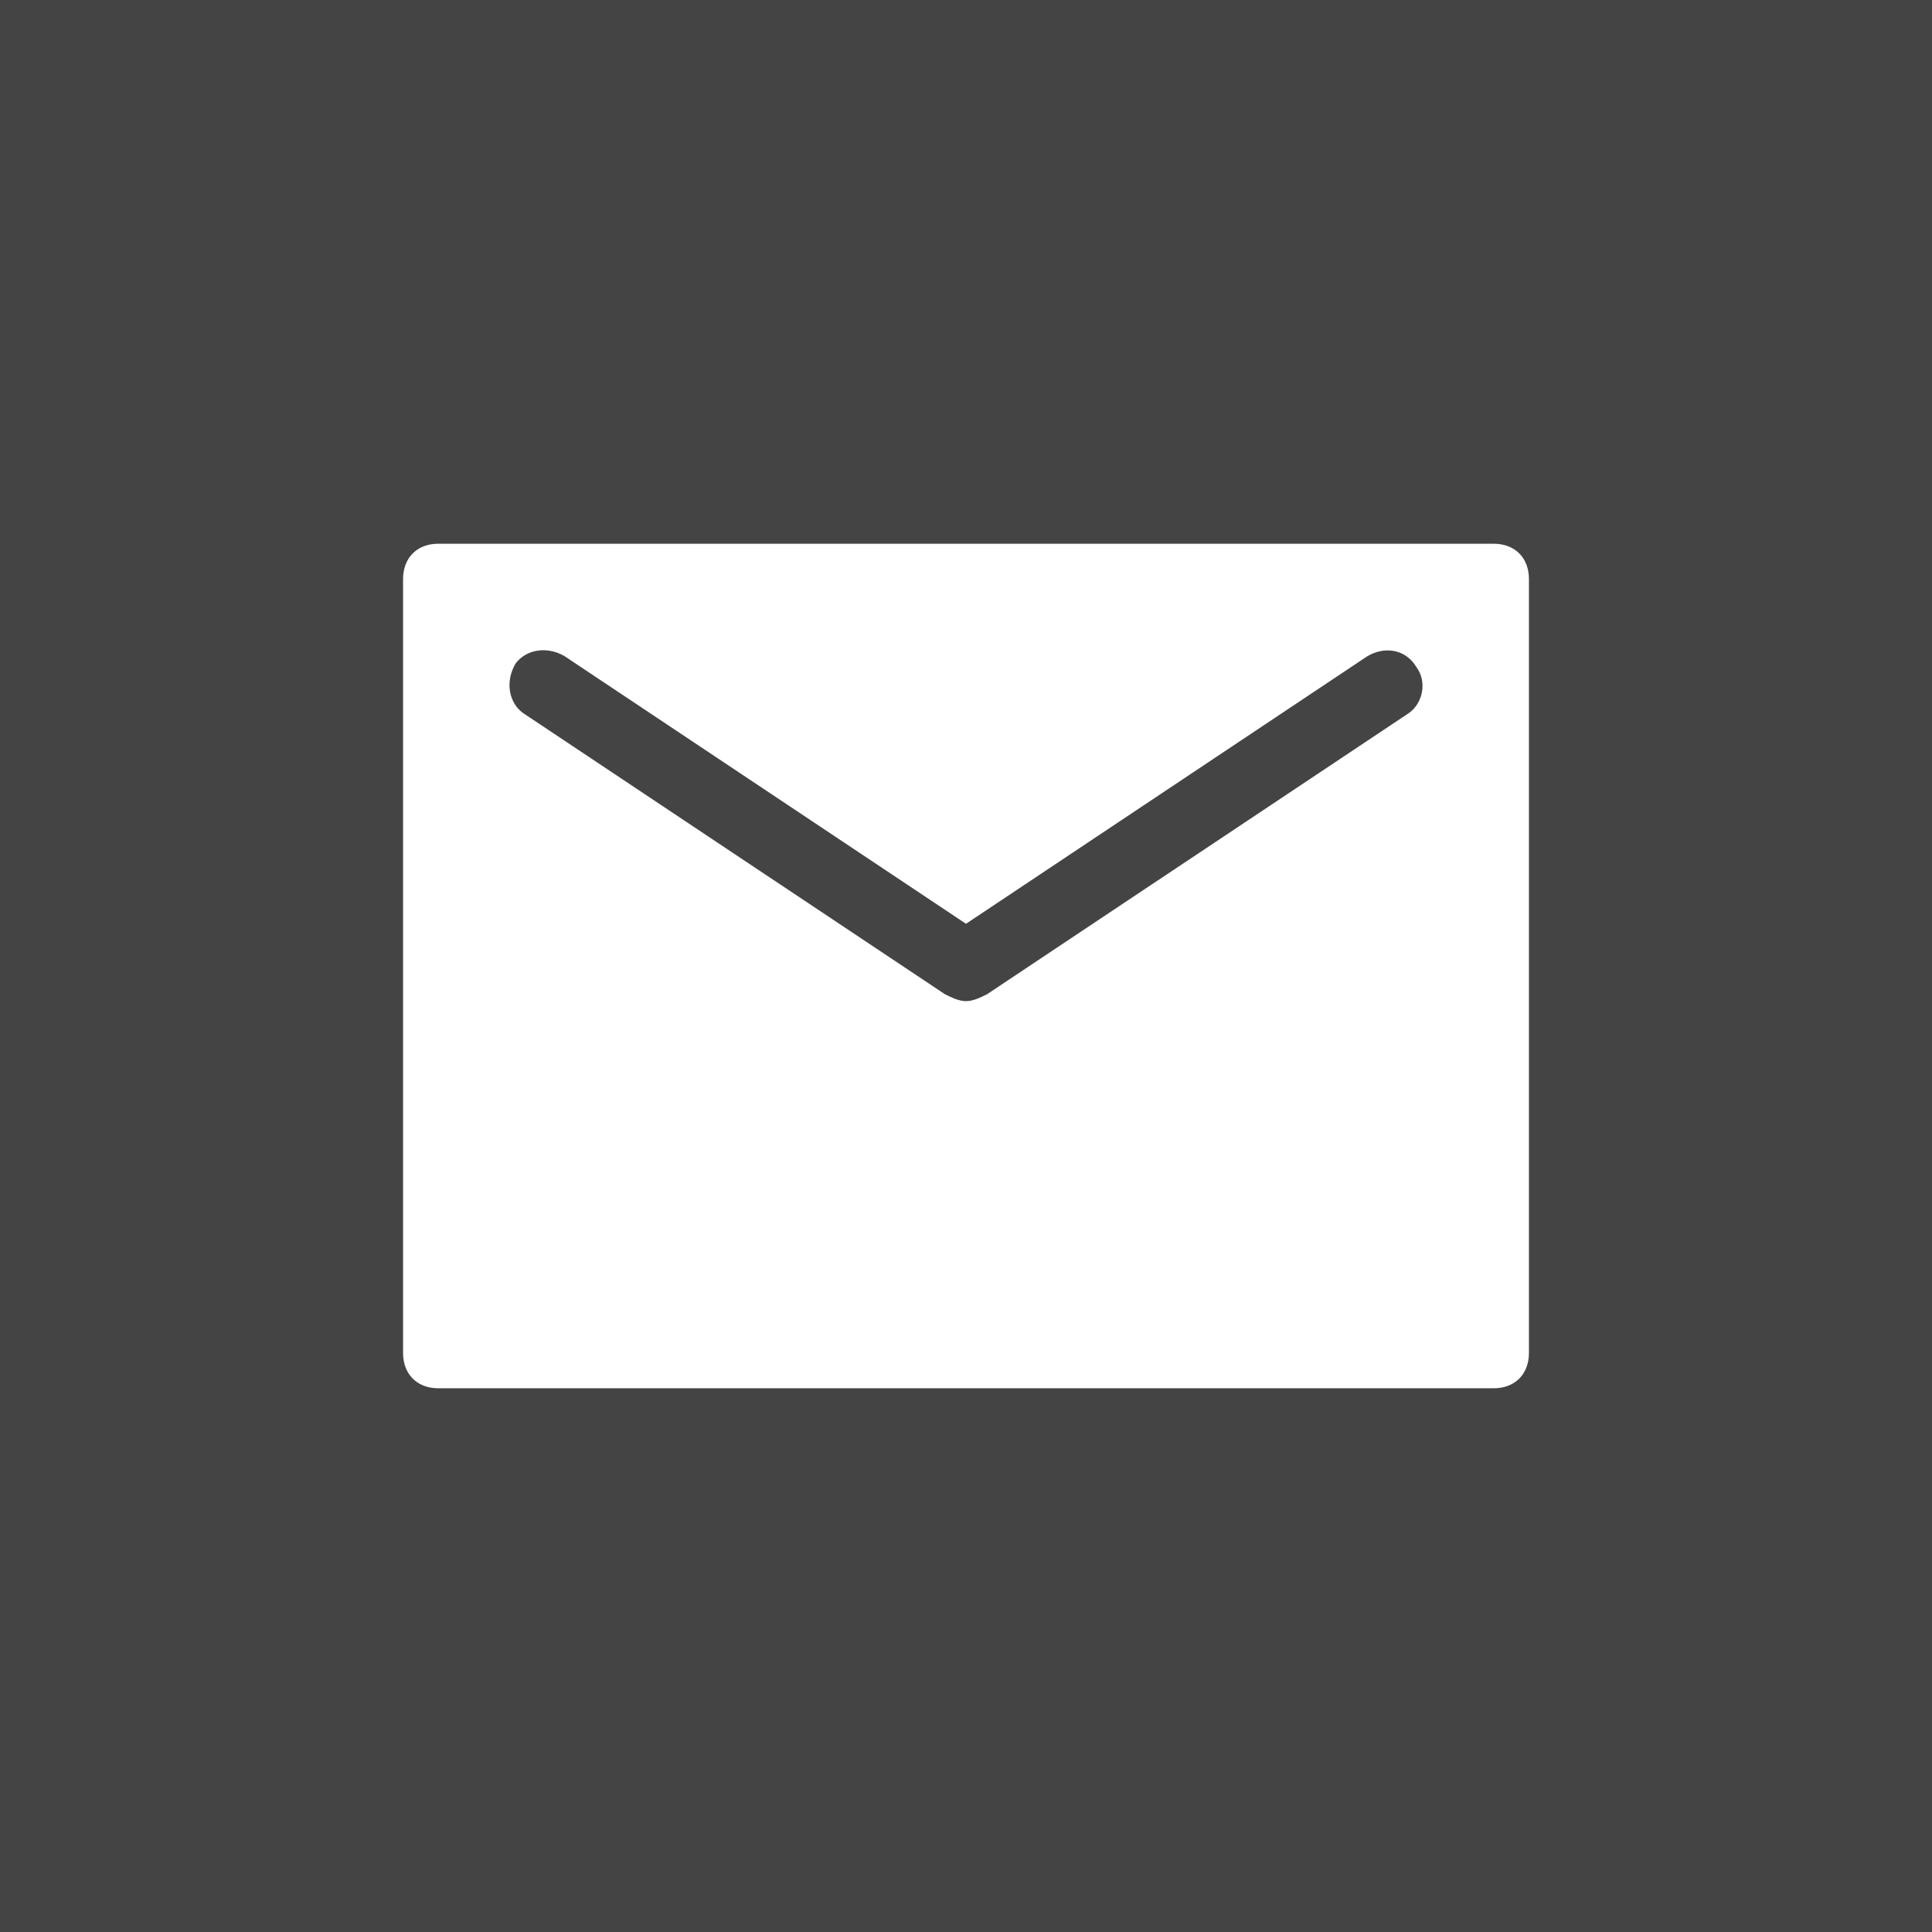 <?xml version="1.0" encoding="UTF-8" standalone="no"?>
<svg
   xmlns:dc="http://purl.org/dc/elements/1.1/"
   xmlns:cc="http://creativecommons.org/ns#"
   xmlns:rdf="http://www.w3.org/1999/02/22-rdf-syntax-ns#"
   xmlns:svg="http://www.w3.org/2000/svg"
   xmlns="http://www.w3.org/2000/svg"
   xmlns:sodipodi="http://sodipodi.sourceforge.net/DTD/sodipodi-0.dtd"
   xmlns:inkscape="http://www.inkscape.org/namespaces/inkscape"
   version="1.1"
   x="0px"
   y="0px"
   viewBox="0 0 32 32"
   xml:space="preserve"
   width="32"
   height="32"
   id="svg26"
   sodipodi:docname="email.svg"
   inkscape:version="0.92.3 (2405546, 2018-03-11)"><defs
     id="defs30" /><sodipodi:namedview
     pagecolor="#ffffff"
     bordercolor="#666666"
     borderopacity="1"
     objecttolerance="10"
     gridtolerance="10"
     guidetolerance="10"
     inkscape:pageopacity="0"
     inkscape:pageshadow="2"
     inkscape:window-width="2560"
     inkscape:window-height="1377"
     id="namedview28"
     showgrid="false"
     inkscape:zoom="22.627417"
     inkscape:cx="12.652954"
     inkscape:cy="17.953203"
     inkscape:window-x="1912"
     inkscape:window-y="-8"
     inkscape:window-maximized="1"
     inkscape:current-layer="svg26" /><path
     style="fill:#444444;fill-opacity:1;stroke-width:0.044"
     d="M -0.219 -0.109 L -0.219 15.955 L -0.219 32.02 L 15.912 32.02 L 32.043 32.02 L 32.043 15.955 L 32.043 -0.109 L 15.912 -0.109 L -0.219 -0.109 z M 7.258 9.006 L 24.742 9.006 C 25.092 9.006 25.324 9.24 25.324 9.59 L 25.324 22.41 C 25.324 22.76 25.092 22.994 24.742 22.994 L 7.258 22.994 C 6.908 22.994 6.676 22.76 6.676 22.41 L 6.676 9.59 C 6.676 9.24 6.908 9.006 7.258 9.006 z M 8.904 10.777 C 8.759 10.799 8.628 10.872 8.541 10.988 C 8.366 11.28 8.423 11.63 8.656 11.805 L 15.65 16.467 C 15.767 16.525 15.883 16.582 16 16.582 C 16.117 16.582 16.233 16.525 16.35 16.467 L 23.344 11.805 C 23.577 11.63 23.634 11.28 23.459 11.047 C 23.284 10.755 22.936 10.696 22.645 10.871 L 16 15.301 L 9.355 10.871 C 9.21 10.784 9.05 10.755 8.904 10.777 z "
     id="path4629" /><g
     inkscape:groupmode="layer"
     id="layer1"
     inkscape:label="Layer 1"
     style="display:inline" /></svg>